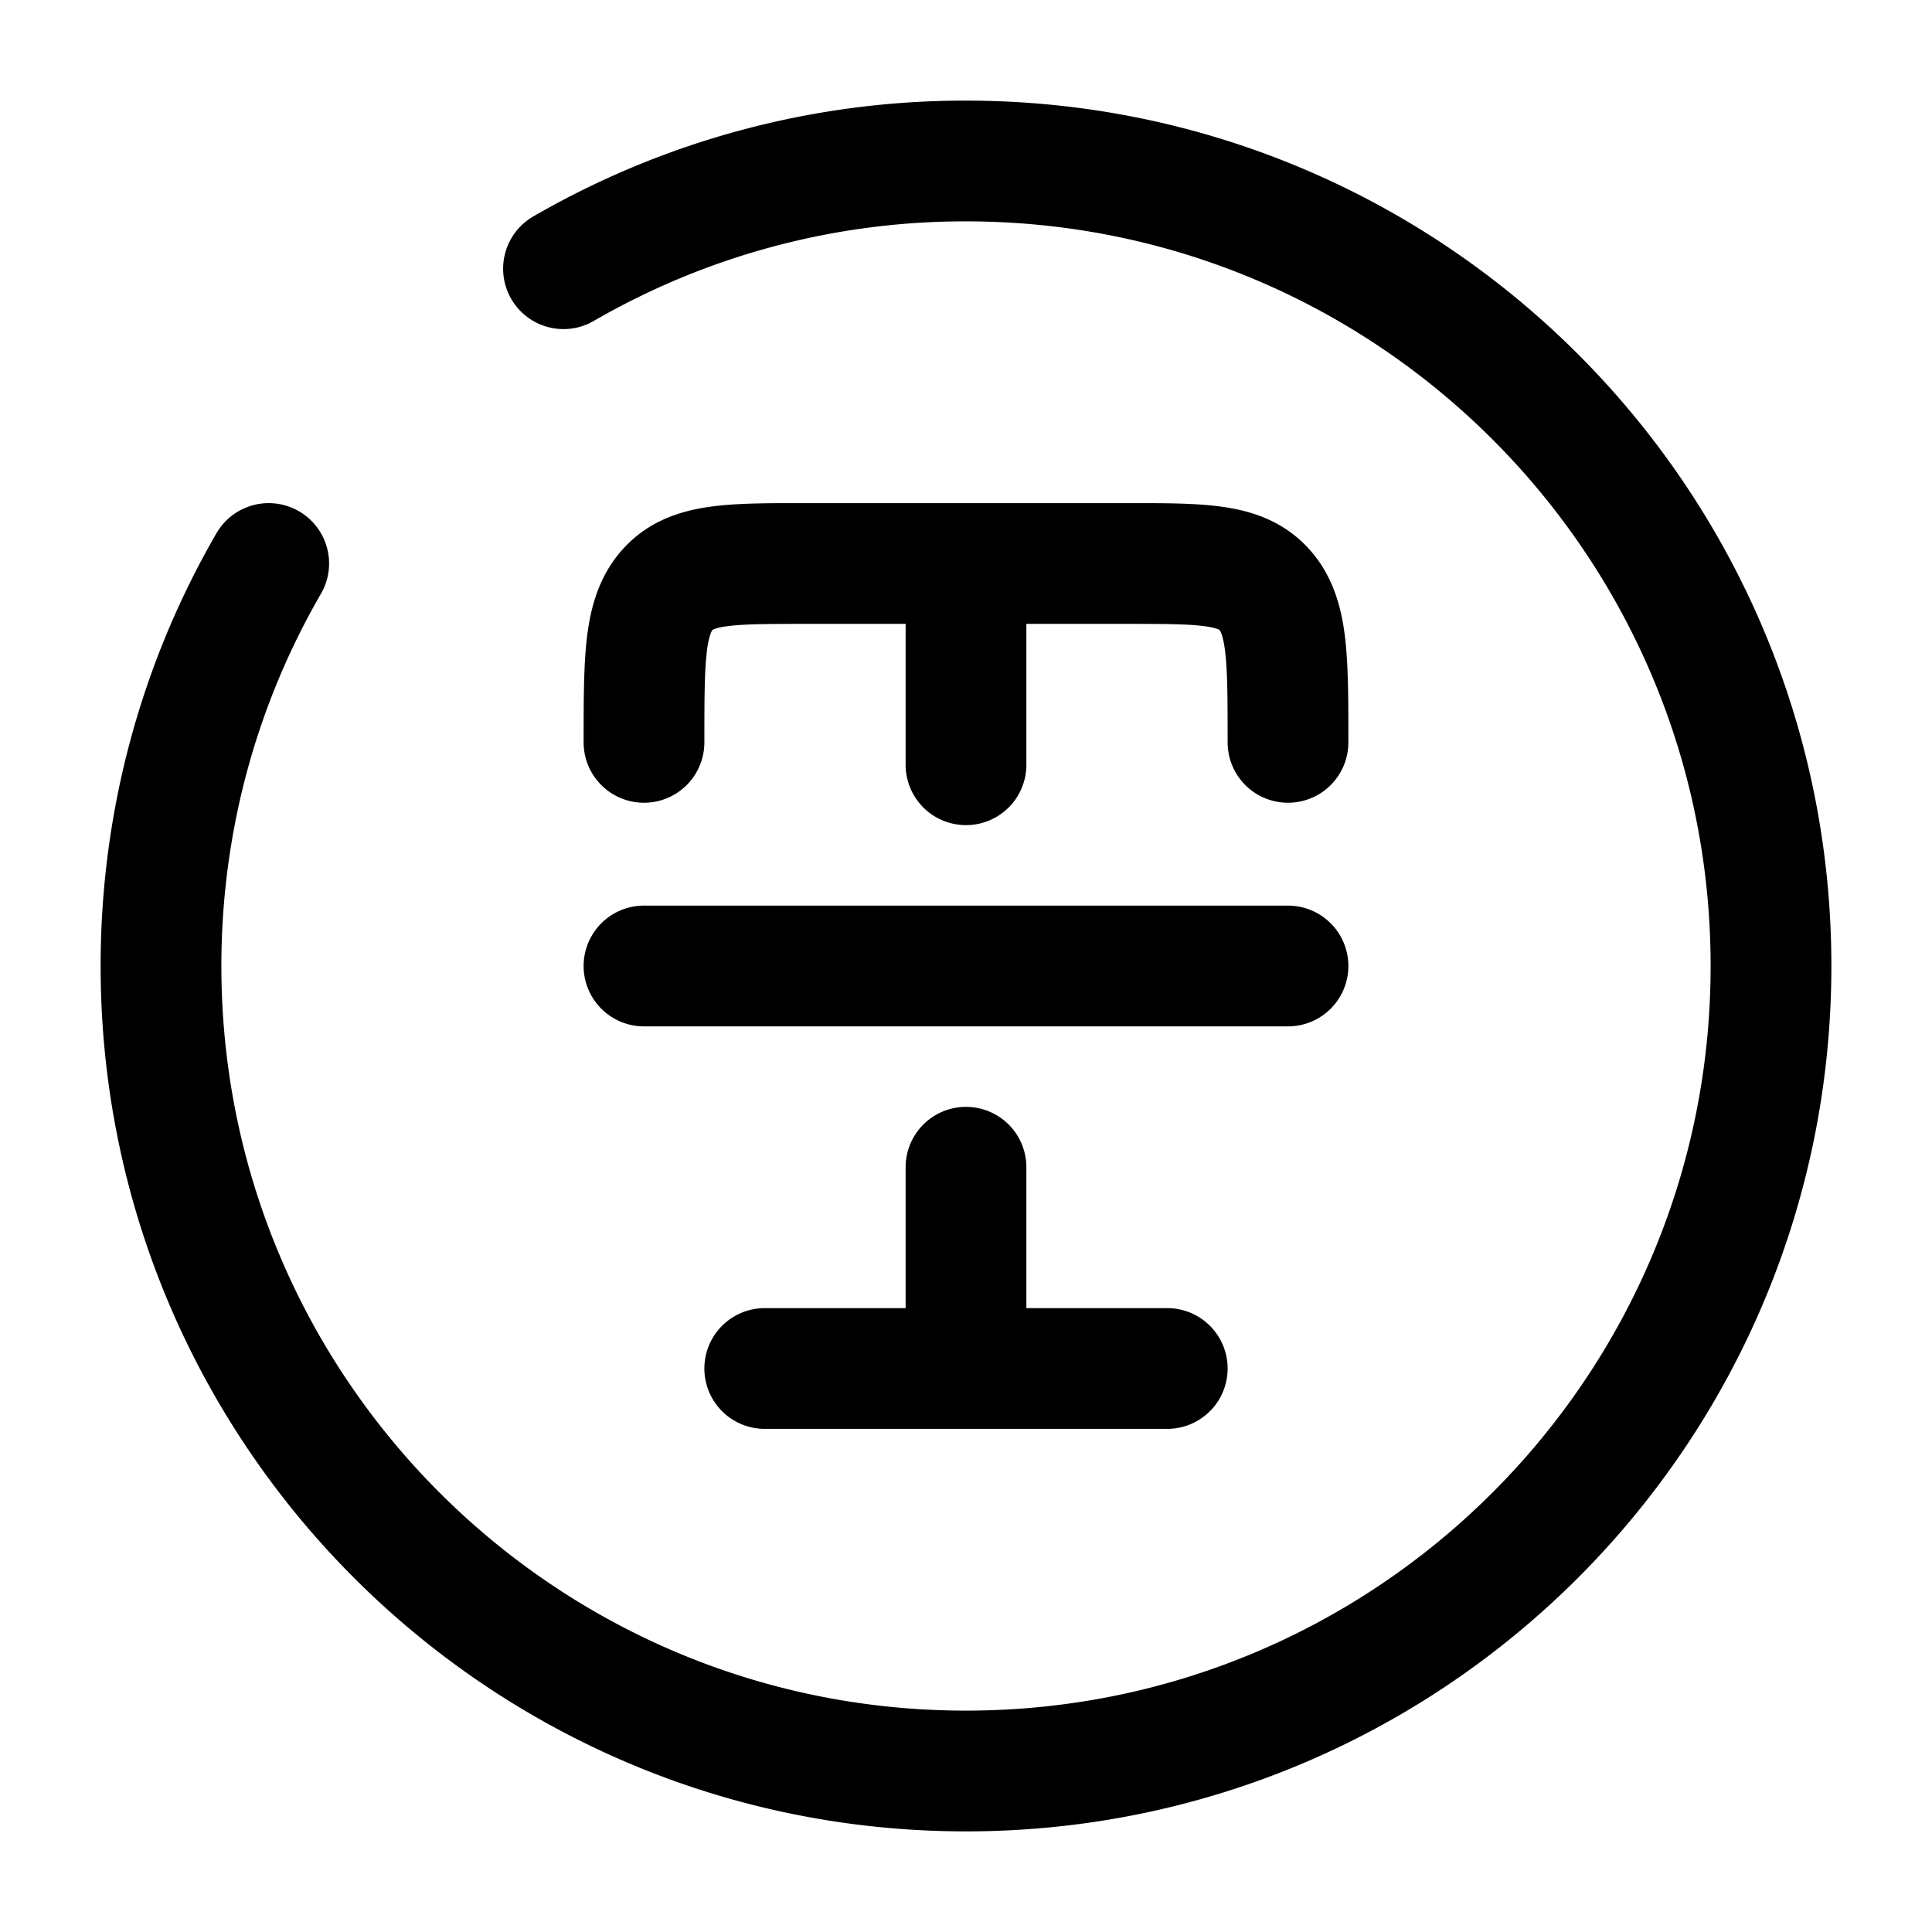 <svg xmlns="http://www.w3.org/2000/svg" xmlns:xlink="http://www.w3.org/1999/xlink" width="24" height="24" viewBox="0 0 24 24"><g fill="none"><path fill="currentColor" d="M15.25 9.222a.75.75 0 0 0 1.5 0zm-8 0a.75.75 0 1 0 1.5 0zm4 .278a.75.75 0 0 0 1.5 0zm0 7.5a.75.75 0 0 0 1.5 0zm1.5-2.5a.75.75 0 0 0-1.5 0zm2.957-7.175l-.557.502zM9.5 16.25a.75.75 0 0 0 0 1.5zm5 1.5a.75.75 0 0 0 0-1.5zM8 11.25a.75.75 0 0 0 0 1.5zm8 1.5a.75.75 0 0 0 0-1.5zm-6-5h2v-1.5h-2zm2 0h2v-1.5h-2zm.75 1.75V7h-1.5v2.5zm0 7.5v-2.5h-1.5V17zM14 7.75c.495 0 .782.002.986.032c.092.014.135.03.152.037c.01.005.01.006.012.008l1.115-1.003c-.305-.339-.686-.47-1.057-.525c-.34-.051-.76-.049-1.208-.049zm2.75 1.472c0-.504.001-.95-.042-1.31c-.045-.371-.149-.761-.443-1.088L15.15 7.827c.002.003.01.012.023.045c.014.038.032.105.046.221c.03.247.031.586.031 1.13zM10 6.25c-.448 0-.868-.002-1.208.049c-.371.055-.752.186-1.057.525L8.85 7.827c.002-.002.002-.003.012-.008a.6.6 0 0 1 .152-.037c.204-.03.491-.032.986-.032zM8.75 9.222c0-.543.001-.882.031-1.129a1 1 0 0 1 .046-.22c.012-.034.02-.043.023-.046L7.735 6.824c-.294.327-.398.717-.443 1.089c-.043.358-.042.805-.042 1.31zm.75 8.528h5v-1.5h-5zm-1.5-5h8v-1.5H8z"/><path stroke="currentColor" stroke-linecap="round" stroke-width="1.5" d="M7 3.338A9.95 9.95 0 0 1 12 2c5.523 0 10 4.477 10 10s-4.477 10-10 10S2 17.523 2 12c0-1.821.487-3.53 1.338-5"/></g></svg>